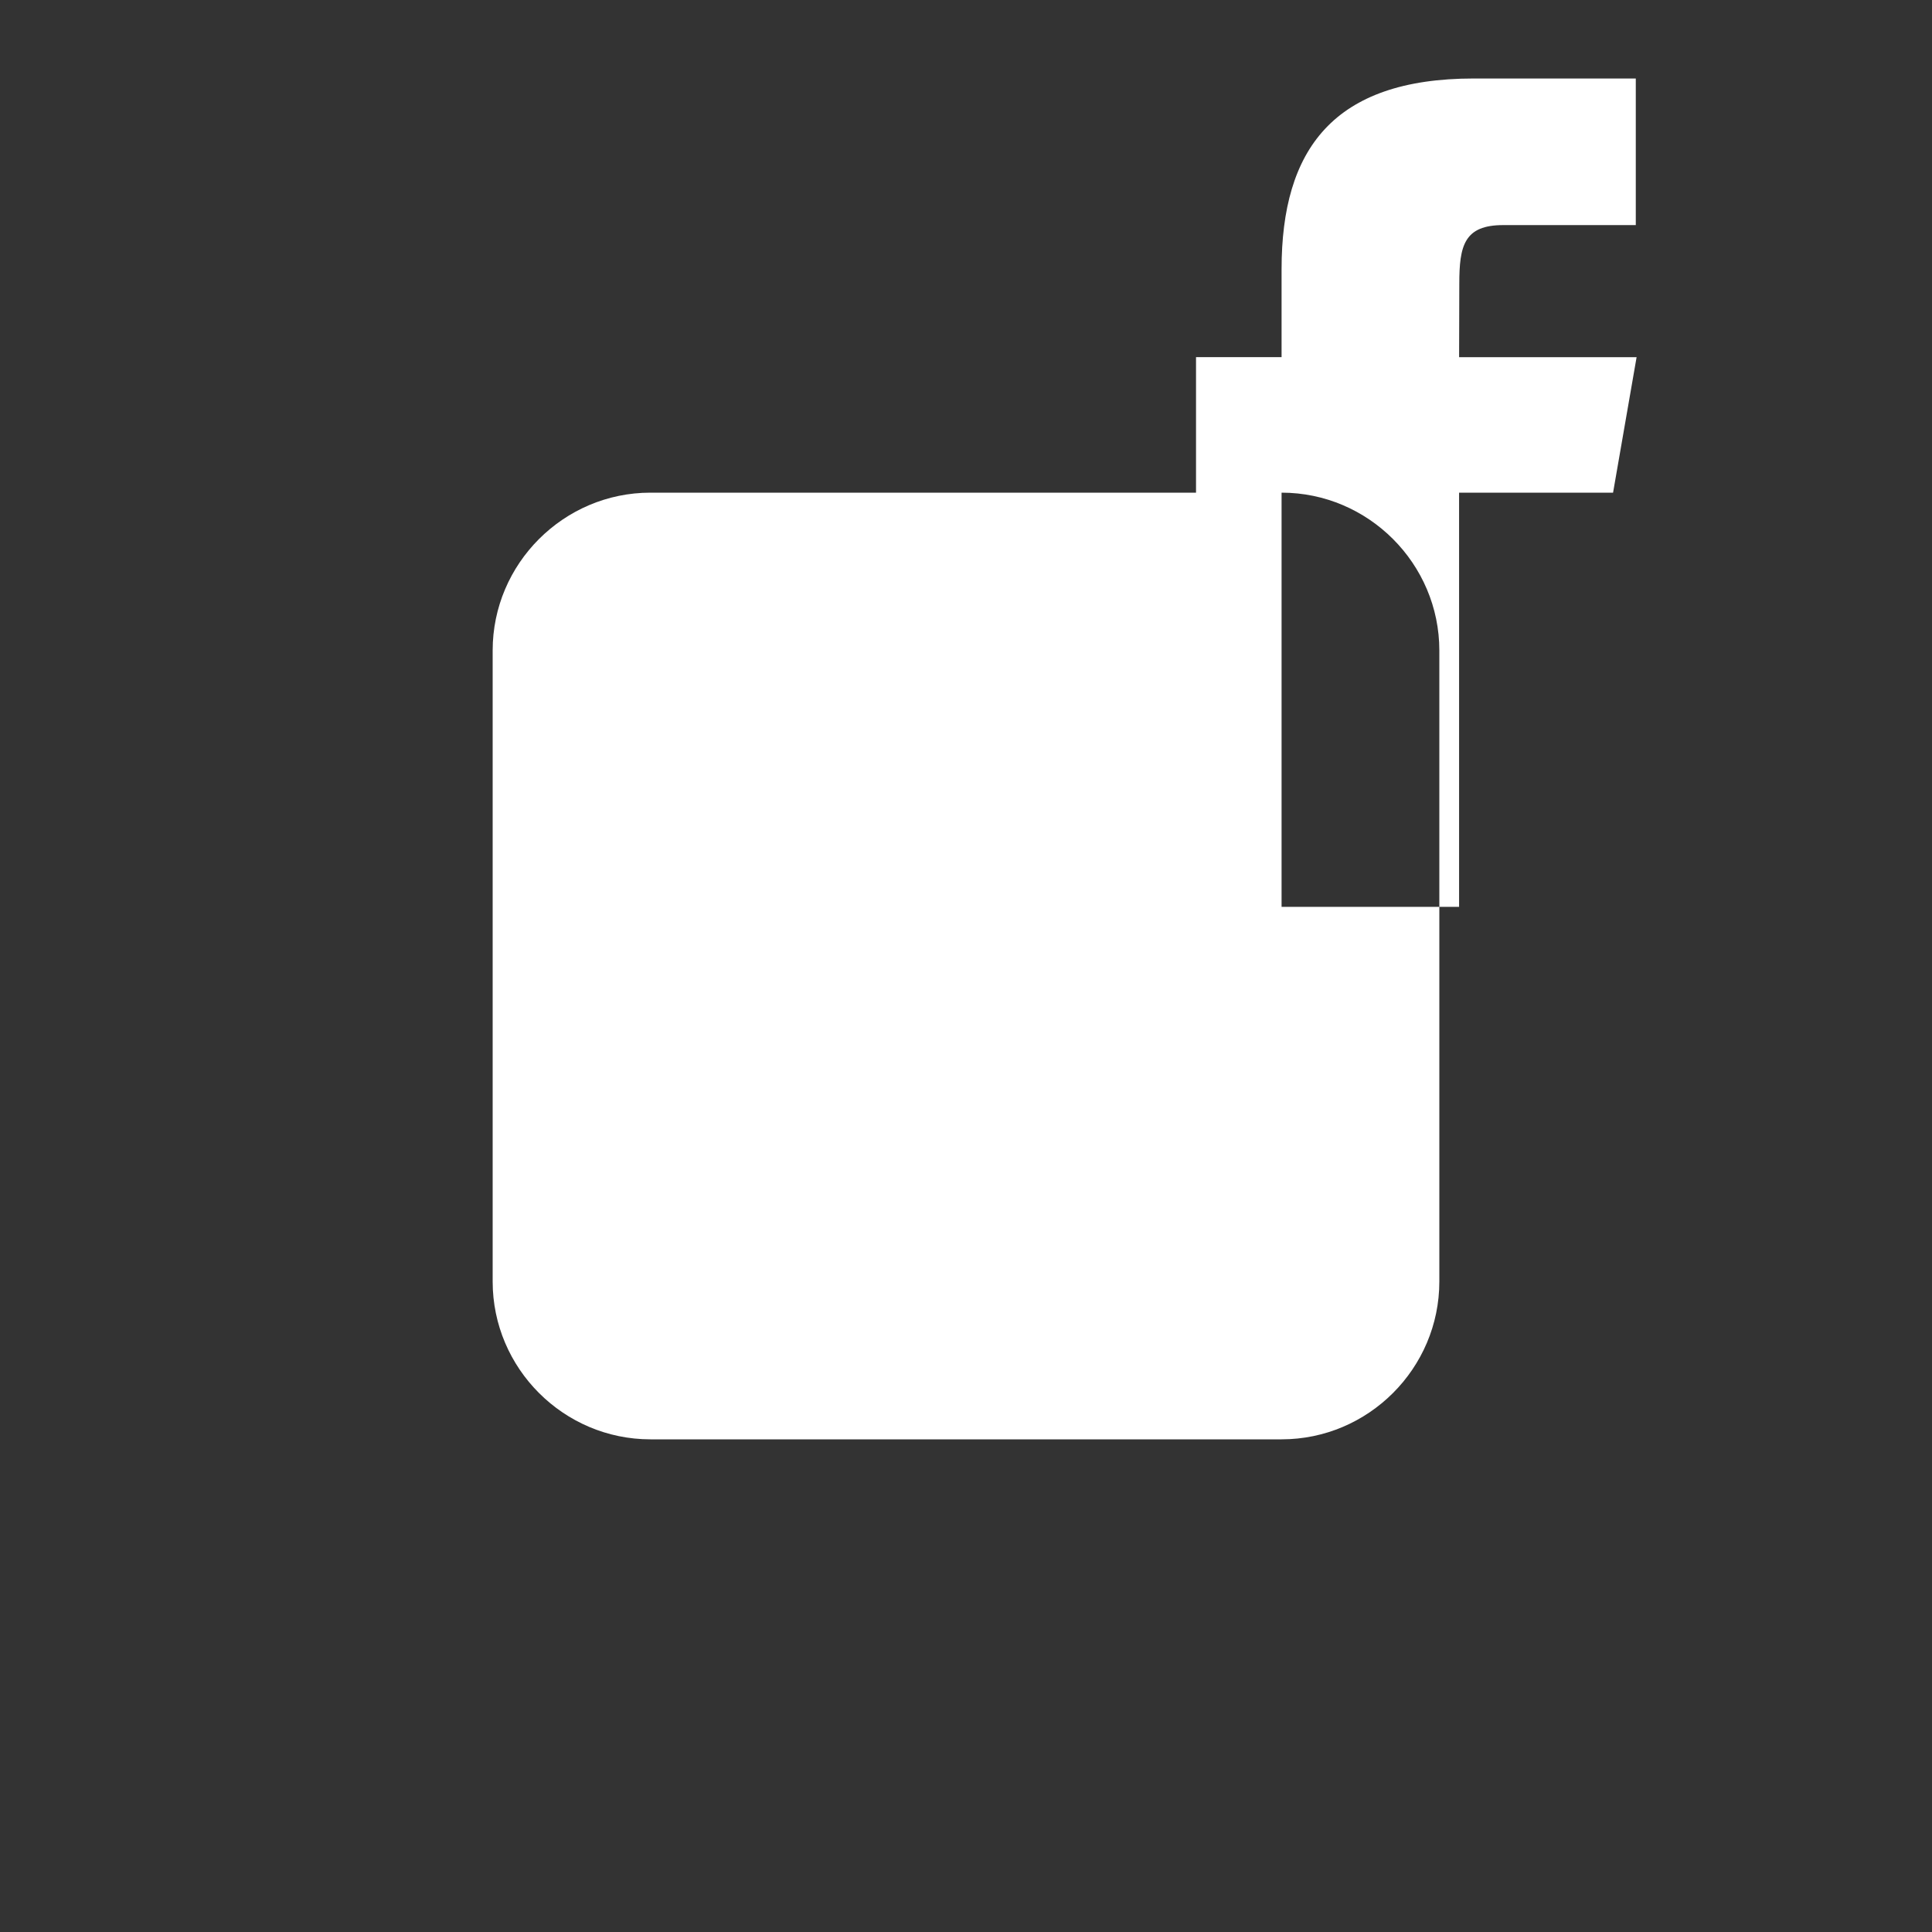 <svg class="custom-icon" xmlns="http://www.w3.org/2000/svg" viewBox="0 0 100 100"><rect x="0" y="0" width="100" height="100" fill="#333333" stroke="none"/><path class="inner-shape" d="M66.334 25.5H33.668c-4.492 0-8.168 3.676-8.168 8.168v32.664c0 4.496 3.675 8.168 8.167 8.168h32.666c4.493 0 8.167-3.672 8.167-8.167V33.67c0-4.493-3.674-8.17-8.166-8.17zm17.158 0h-7.97v21.438h-9.188V25.5h-4.428v-7.014h4.428v-4.555c0-6.188 2.67-9.868 9.947-9.868h8.387v7.588h-6.85c-2.033-.004-2.285 1.06-2.285 3.04l-.01 3.796h9.187L83.492 25.5z" fill="#fff"/></svg>